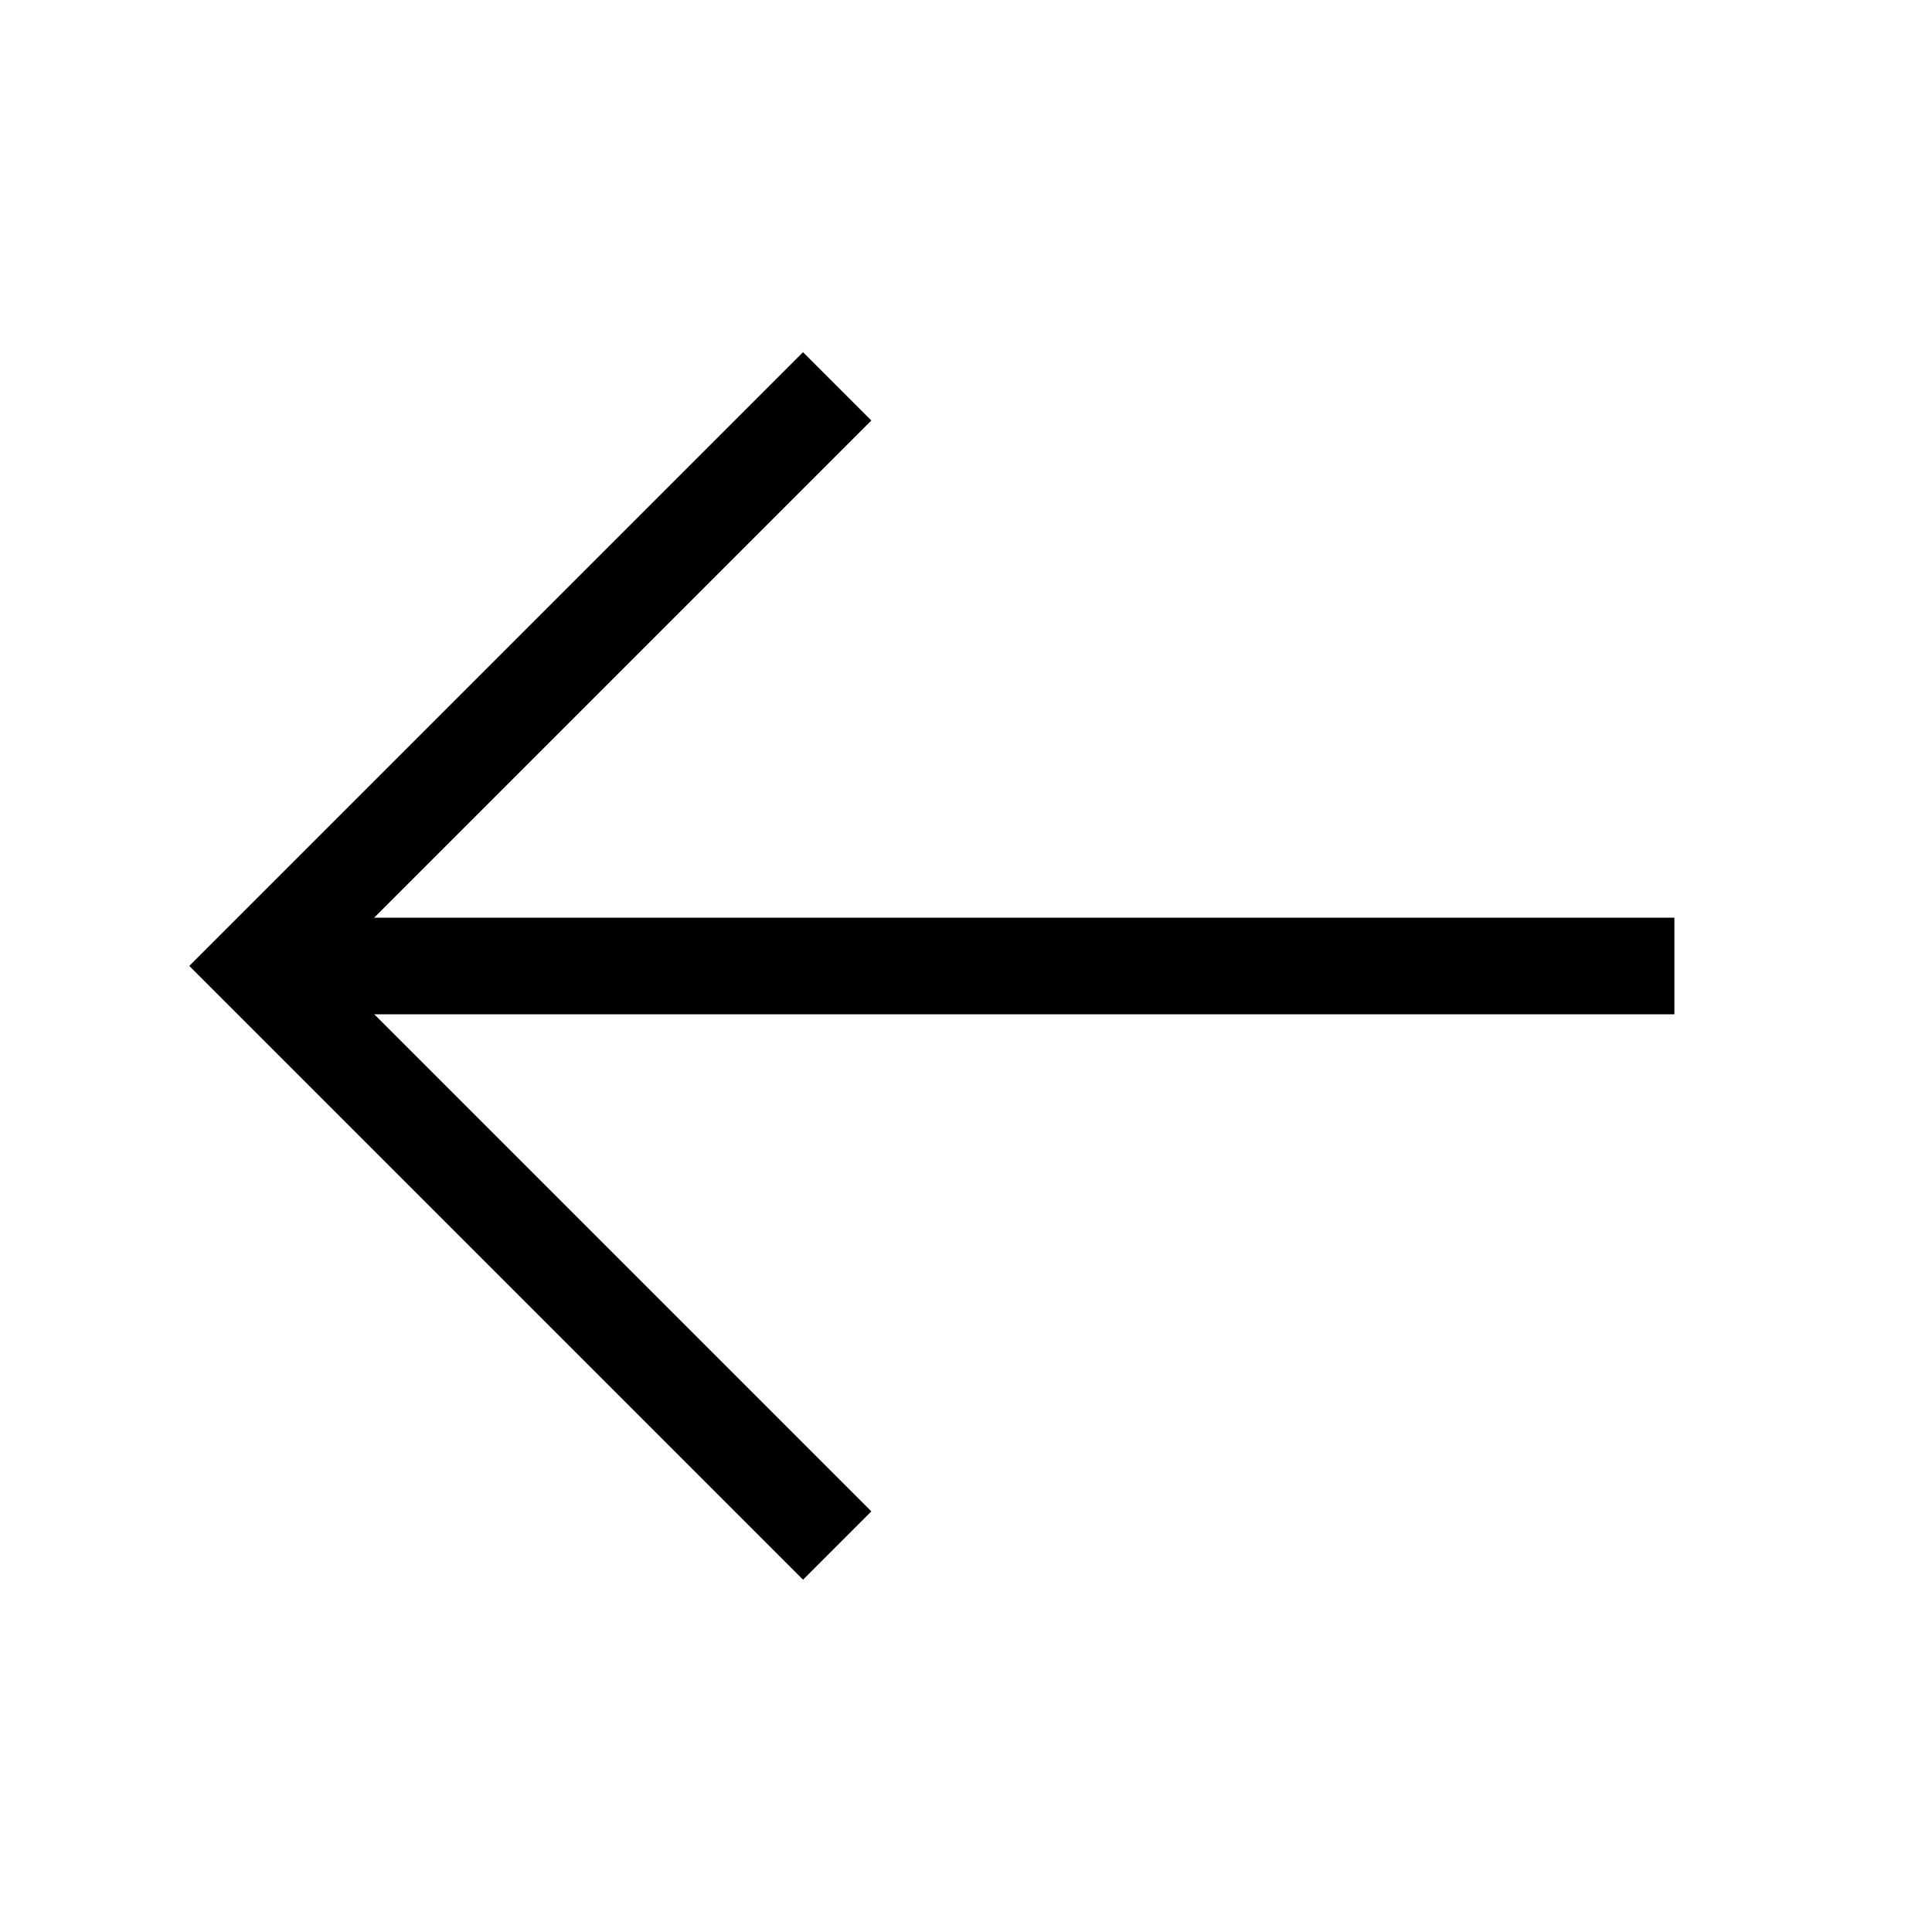 <svg xmlns="http://www.w3.org/2000/svg" width="30" height="30" viewBox="0 0 30 30">
  <g id="그룹_22074" data-name="그룹 22074" transform="translate(-144 -26)">
    <rect id="사각형_26360" data-name="사각형 26360" width="30" height="30" transform="translate(144 26)" fill="red" opacity="0"/>
    <g id="그룹_28882" data-name="그룹 28882" transform="translate(2.5 -0.5)">
      <path id="패스_10423" data-name="패스 10423" d="M152.338,33.2l-9,9,9,9" transform="translate(2.162 -0.701)" fill="none" stroke="#000" stroke-width="1.5"/>
      <path id="패스_10424" data-name="패스 10424" d="M145.893,40.5h22" transform="translate(-0.393 1)" fill="none" stroke="#000" stroke-width="1.5"/>
    </g>
  </g>
</svg>
